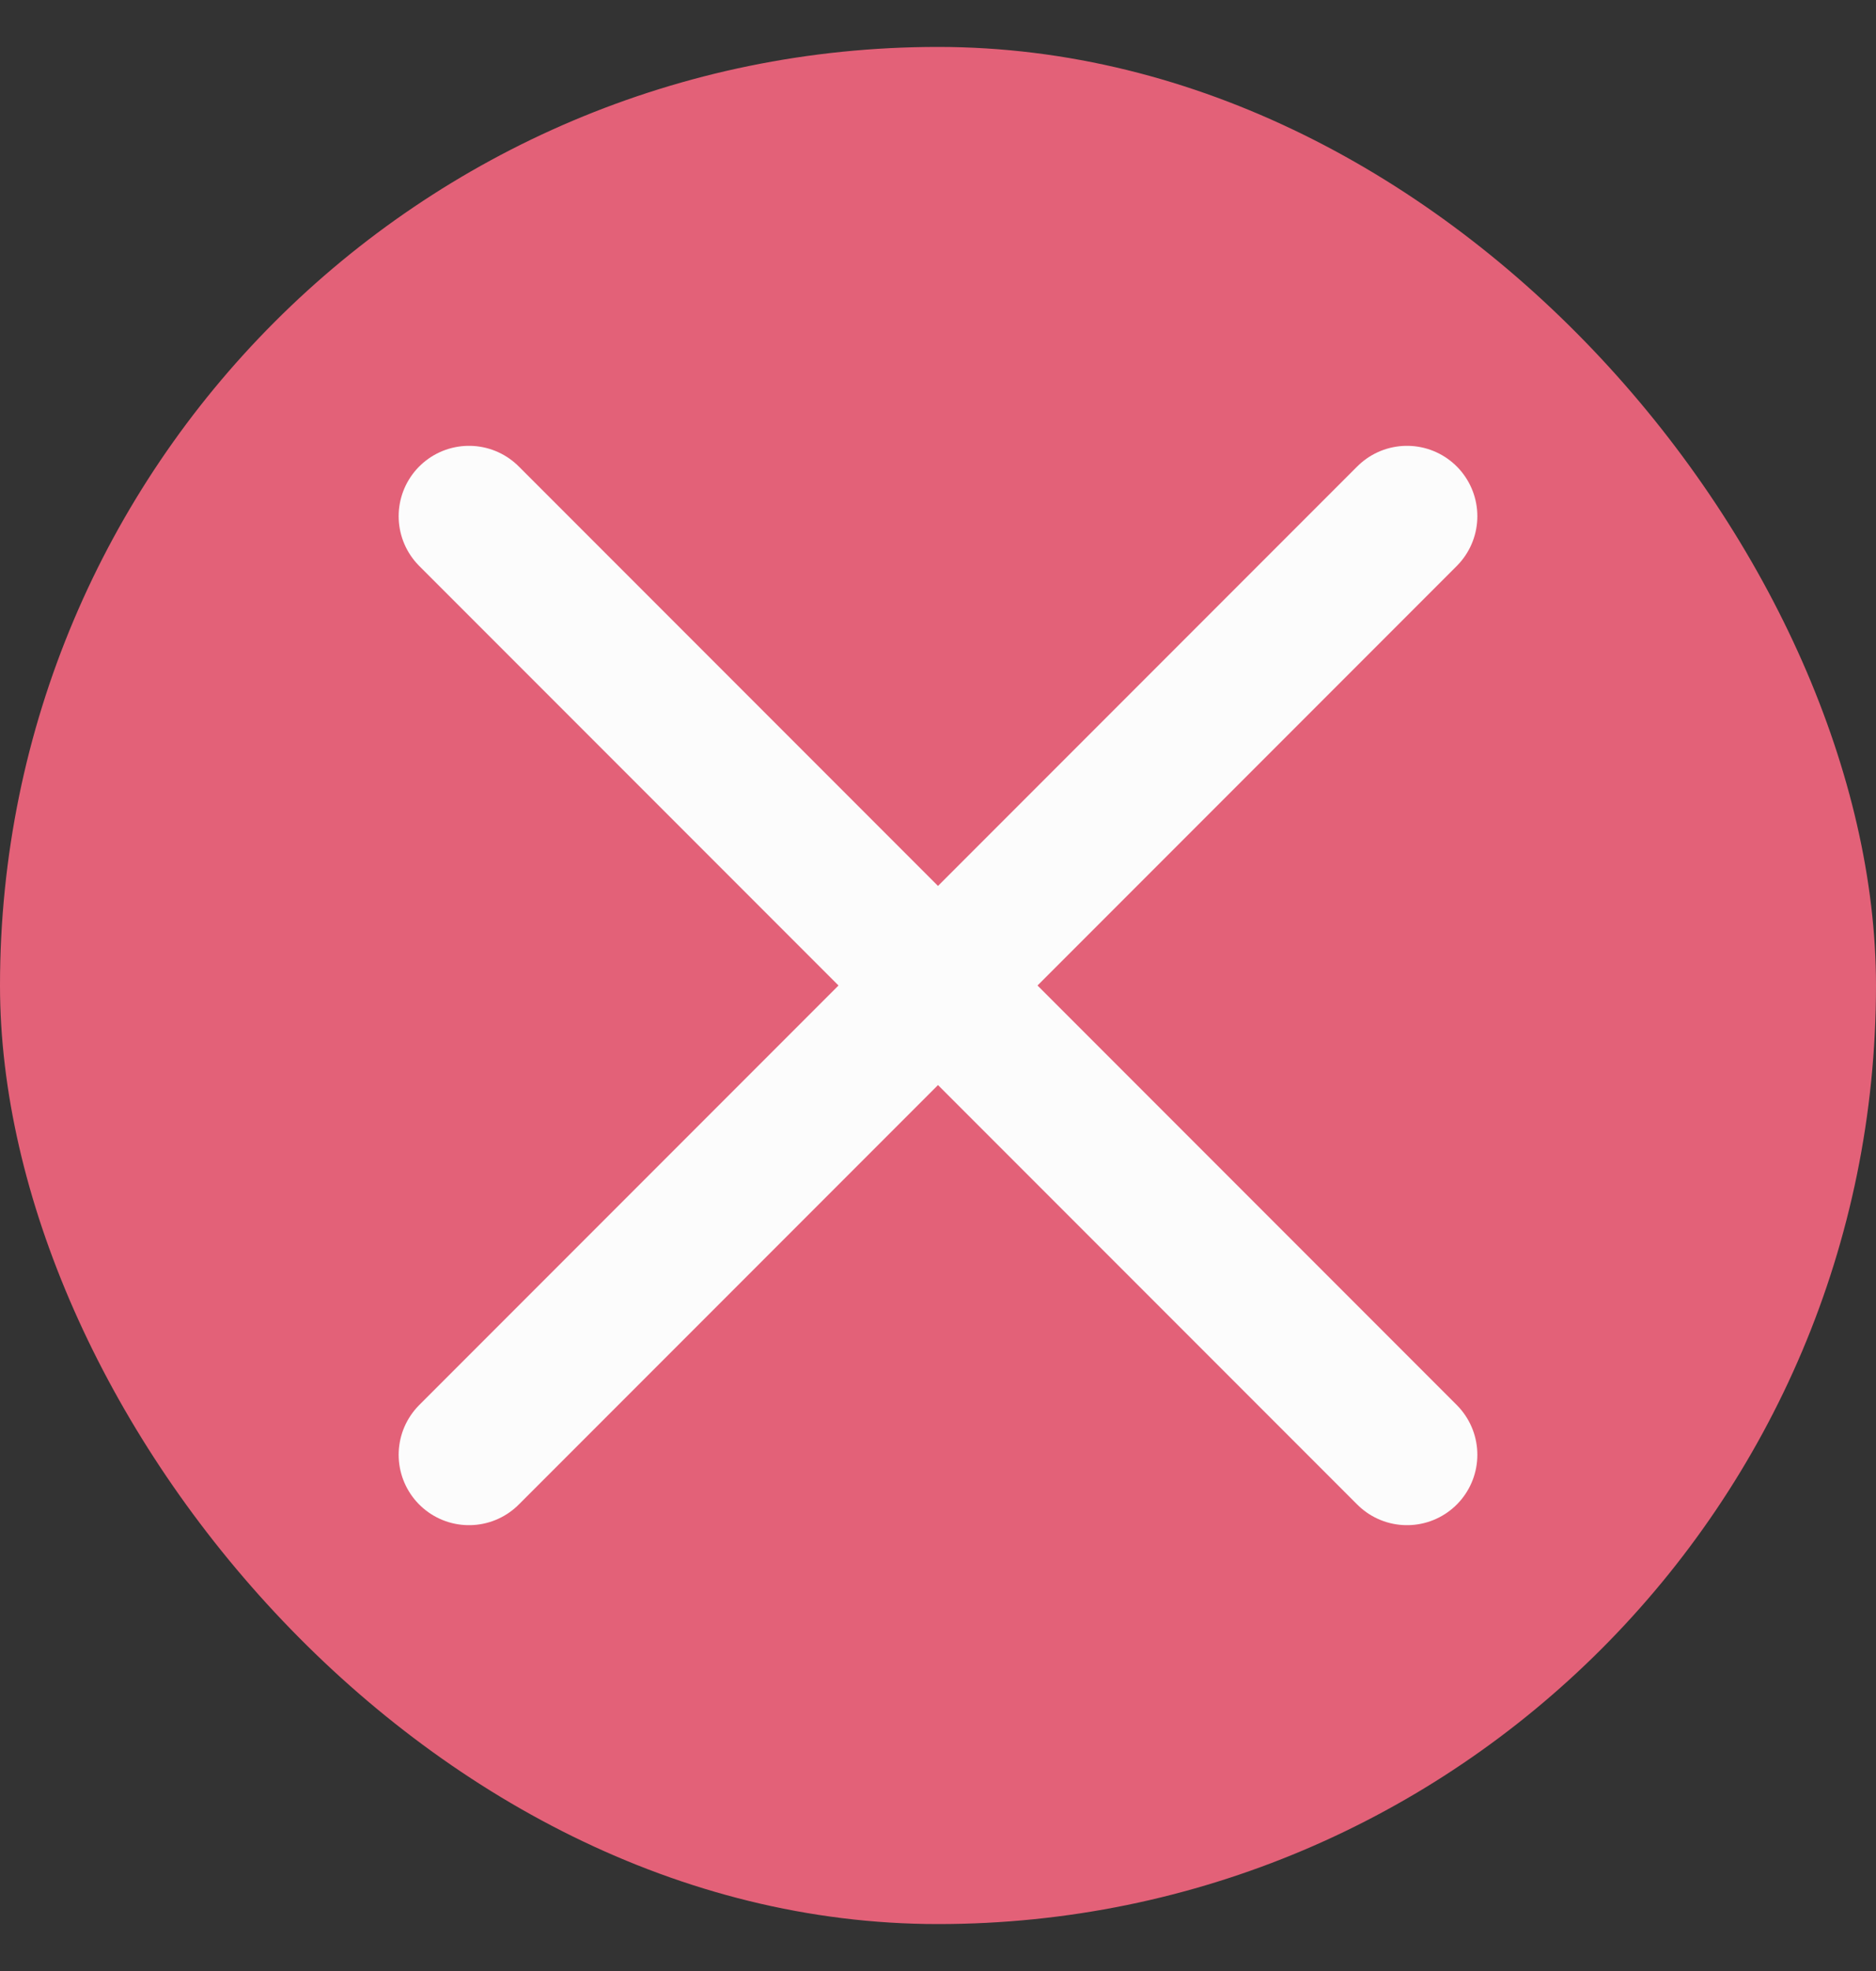 <svg width="20" height="21" viewBox="0 0 20 21" fill="none" xmlns="http://www.w3.org/2000/svg">
<rect x="0" y="0" width="20" height="21" fill="#333333" stroke="none"/>
<rect y="0.5" width="20" height="20" rx="10" fill="#E36178"/>
<path d="M15 15.5L5 5.5M15 5.5L5 15.5" stroke="#FCFCFC" stroke-width="1.5" stroke-linecap="round" stroke-linejoin="round"/>
</svg>
